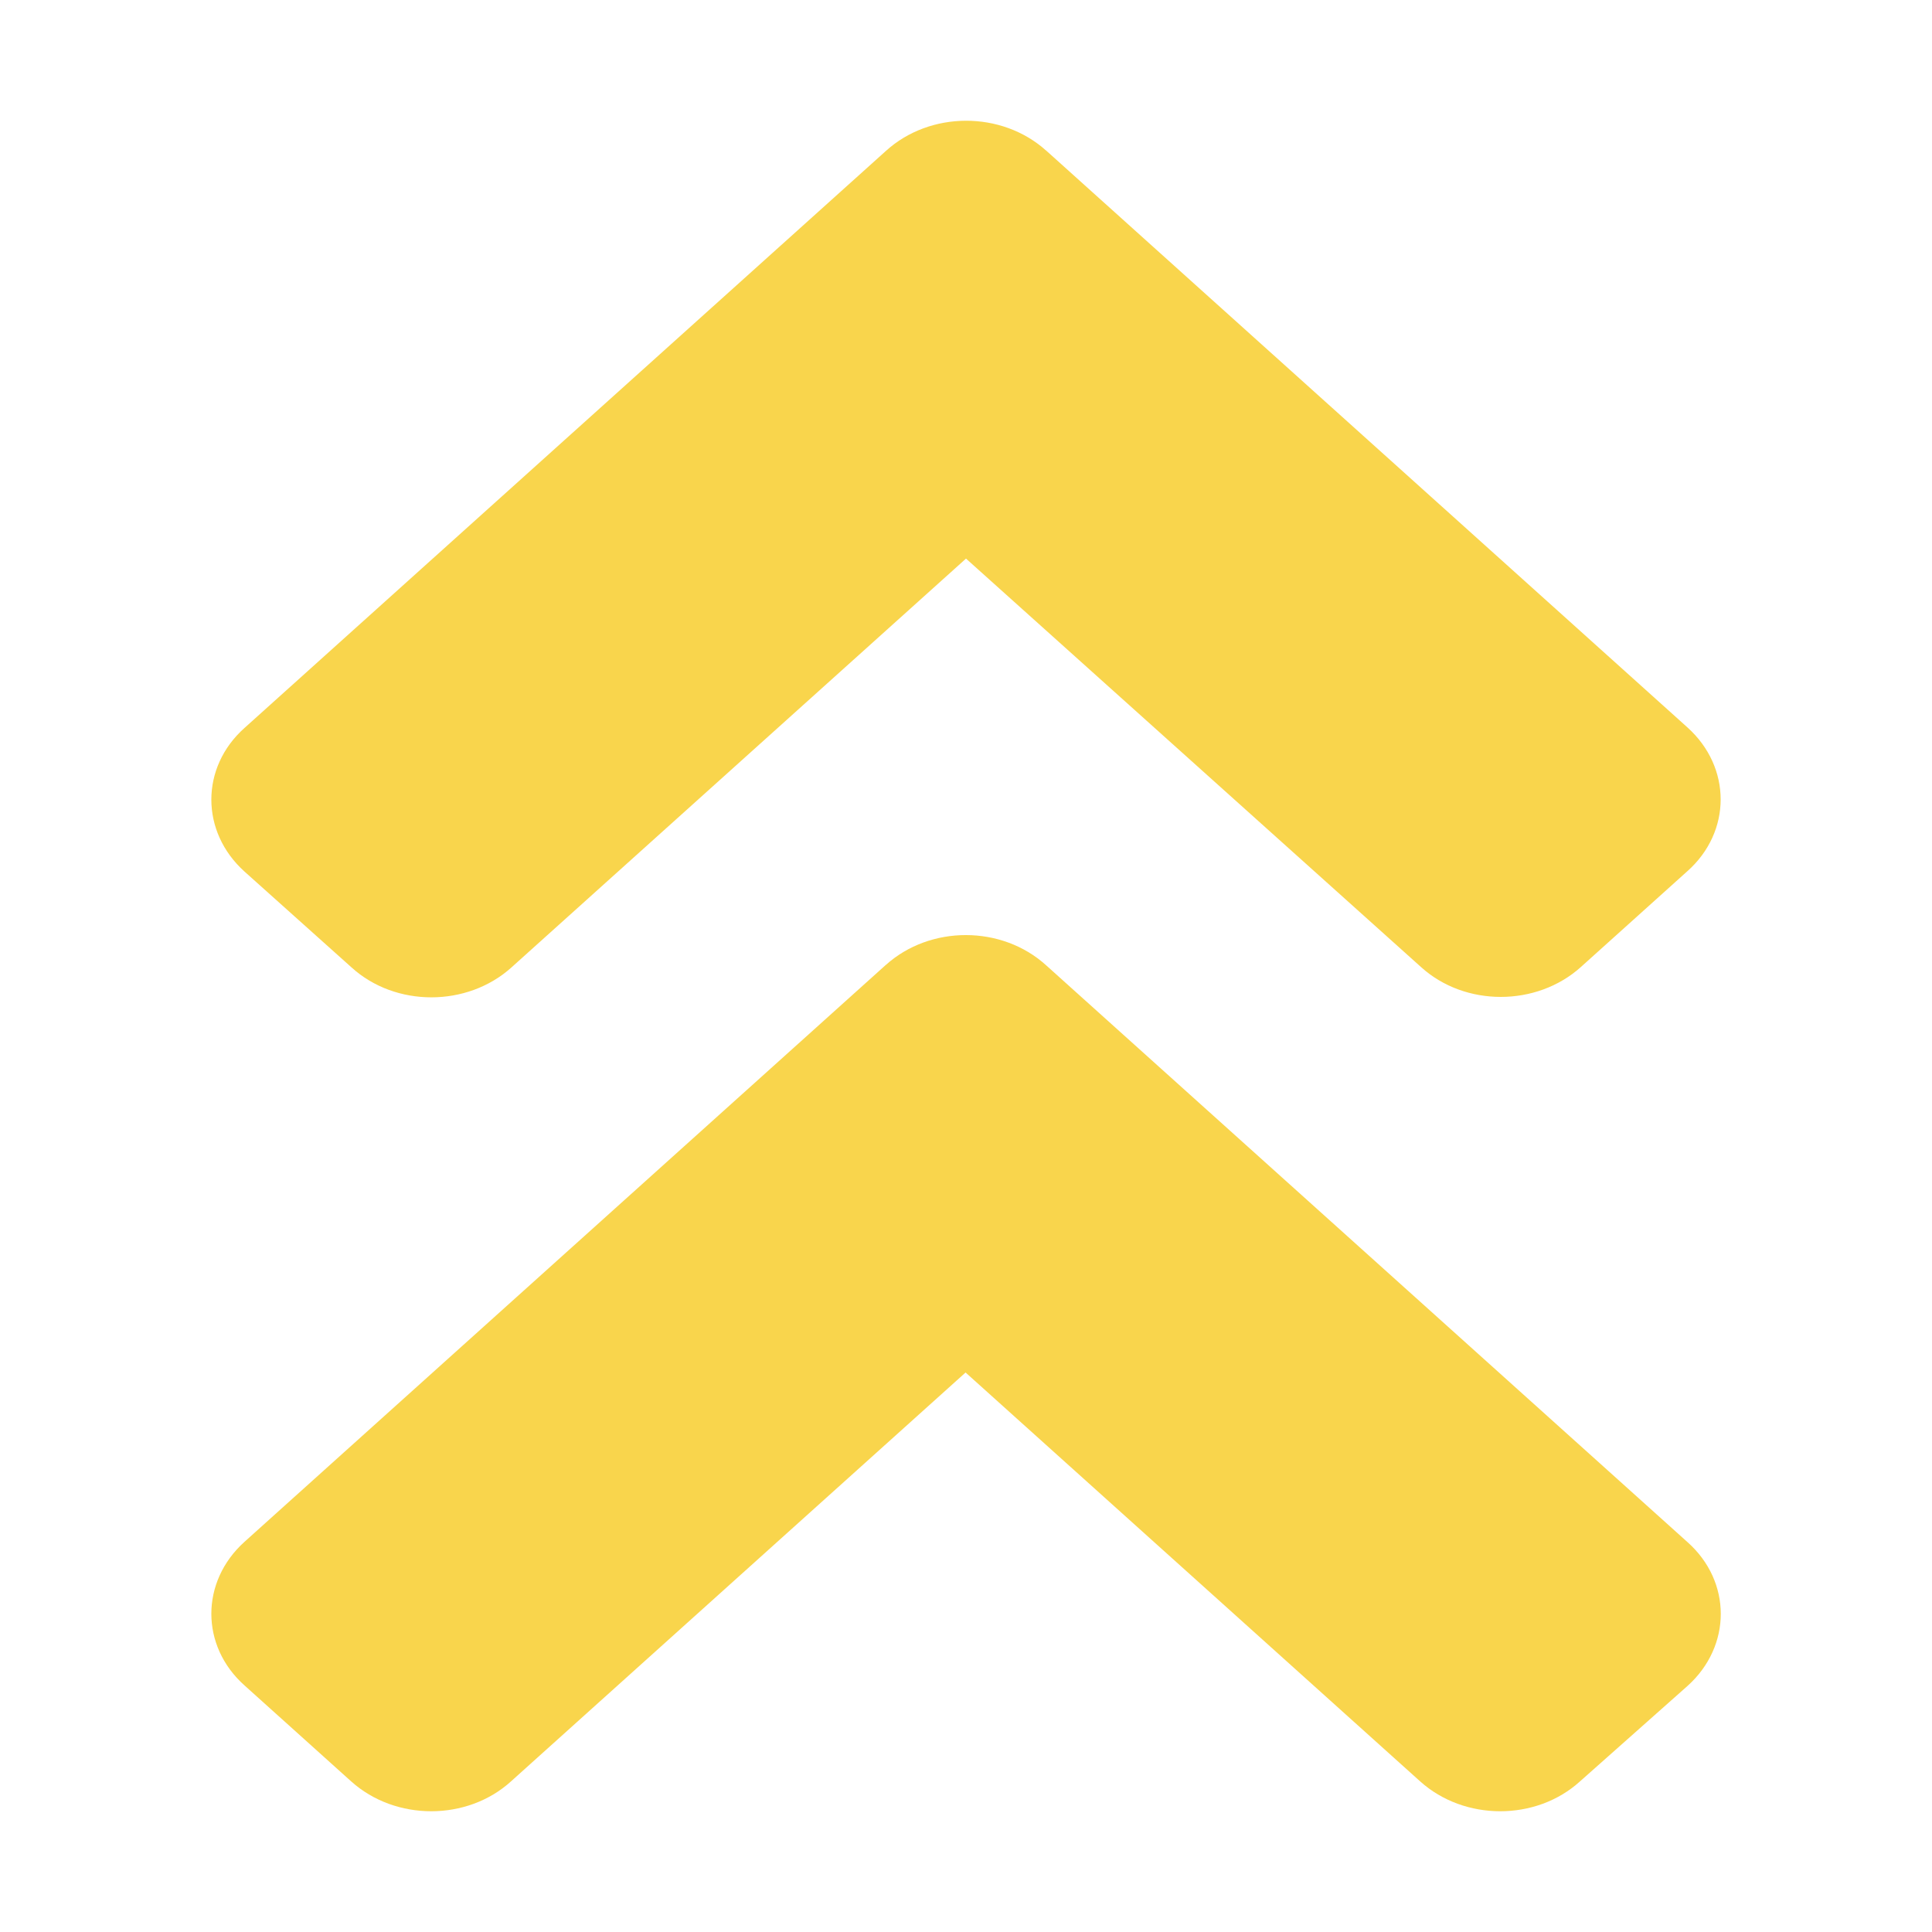 <?xml version="1.0" encoding="UTF-8" standalone="no"?>
<svg
   xmlns:dc="http://purl.org/dc/elements/1.1/"
   xmlns:cc="http://creativecommons.org/ns#"
   xmlns:rdf="http://www.w3.org/1999/02/22-rdf-syntax-ns#"
   xmlns:svg="http://www.w3.org/2000/svg"
   xmlns="http://www.w3.org/2000/svg"
   xmlns:sodipodi="http://sodipodi.sourceforge.net/DTD/sodipodi-0.dtd"
   xmlns:inkscape="http://www.inkscape.org/namespaces/inkscape"
   viewBox="0 0 32 32"
   version="1.1"
   id="svg4"
   sodipodi:docname="stalledUP.svg"
   inkscape:version="1.0.1 (3bc2e813f5, 2020-09-07)"
   width="32"
   height="32">
  <defs
     id="defs8" />
  <sodipodi:namedview
     pagecolor="#ffffff"
     bordercolor="#666666"
     borderopacity="1"
     objecttolerance="10"
     gridtolerance="10"
     guidetolerance="10"
     inkscape:pageopacity="0"
     inkscape:pageshadow="2"
     inkscape:window-width="1366"
     inkscape:window-height="702"
     id="namedview6"
     showgrid="false"
     inkscape:zoom="10.727273"
     inkscape:cx="-1.7097593"
     inkscape:cy="17.552899"
     inkscape:window-x="0"
     inkscape:window-y="0"
     inkscape:window-maximized="1"
     inkscape:current-layer="svg4"
     inkscape:document-rotation="0" />
  <path
     inkscape:connector-curvature="0"
     d="M 14.672,15.982 4.051,25.536 c -0.734,0.66 -0.734,1.728 0,2.381 l 1.765,1.588 c 0.734,0.66 1.921,0.66 2.648,0 l 7.529,-6.772 7.529,6.772 c 0.734,0.66 1.921,0.66 2.648,0 l 1.781,-1.581 c 0.734,-0.66 0.734,-1.728 0,-2.381 L 17.328,15.989 c -0.734,-0.667 -1.921,-0.667 -2.655,-0.007 z M 17.328,2.494 27.949,12.048 c 0.734,0.66 0.734,1.728 0,2.381 l -1.765,1.588 c -0.734,0.66 -1.921,0.66 -2.648,0 L 16,9.252 8.471,16.024 c -0.734,0.66 -1.921,0.66 -2.648,0 L 4.051,14.437 c -0.734,-0.66 -0.734,-1.728 0,-2.381 L 14.672,2.501 c 0.734,-0.667 1.921,-0.667 2.655,-0.007 z"
     id="path2-3"
     style="fill:#f9d54c;fill-opacity:1;stroke-width:0.074" />
</svg>

